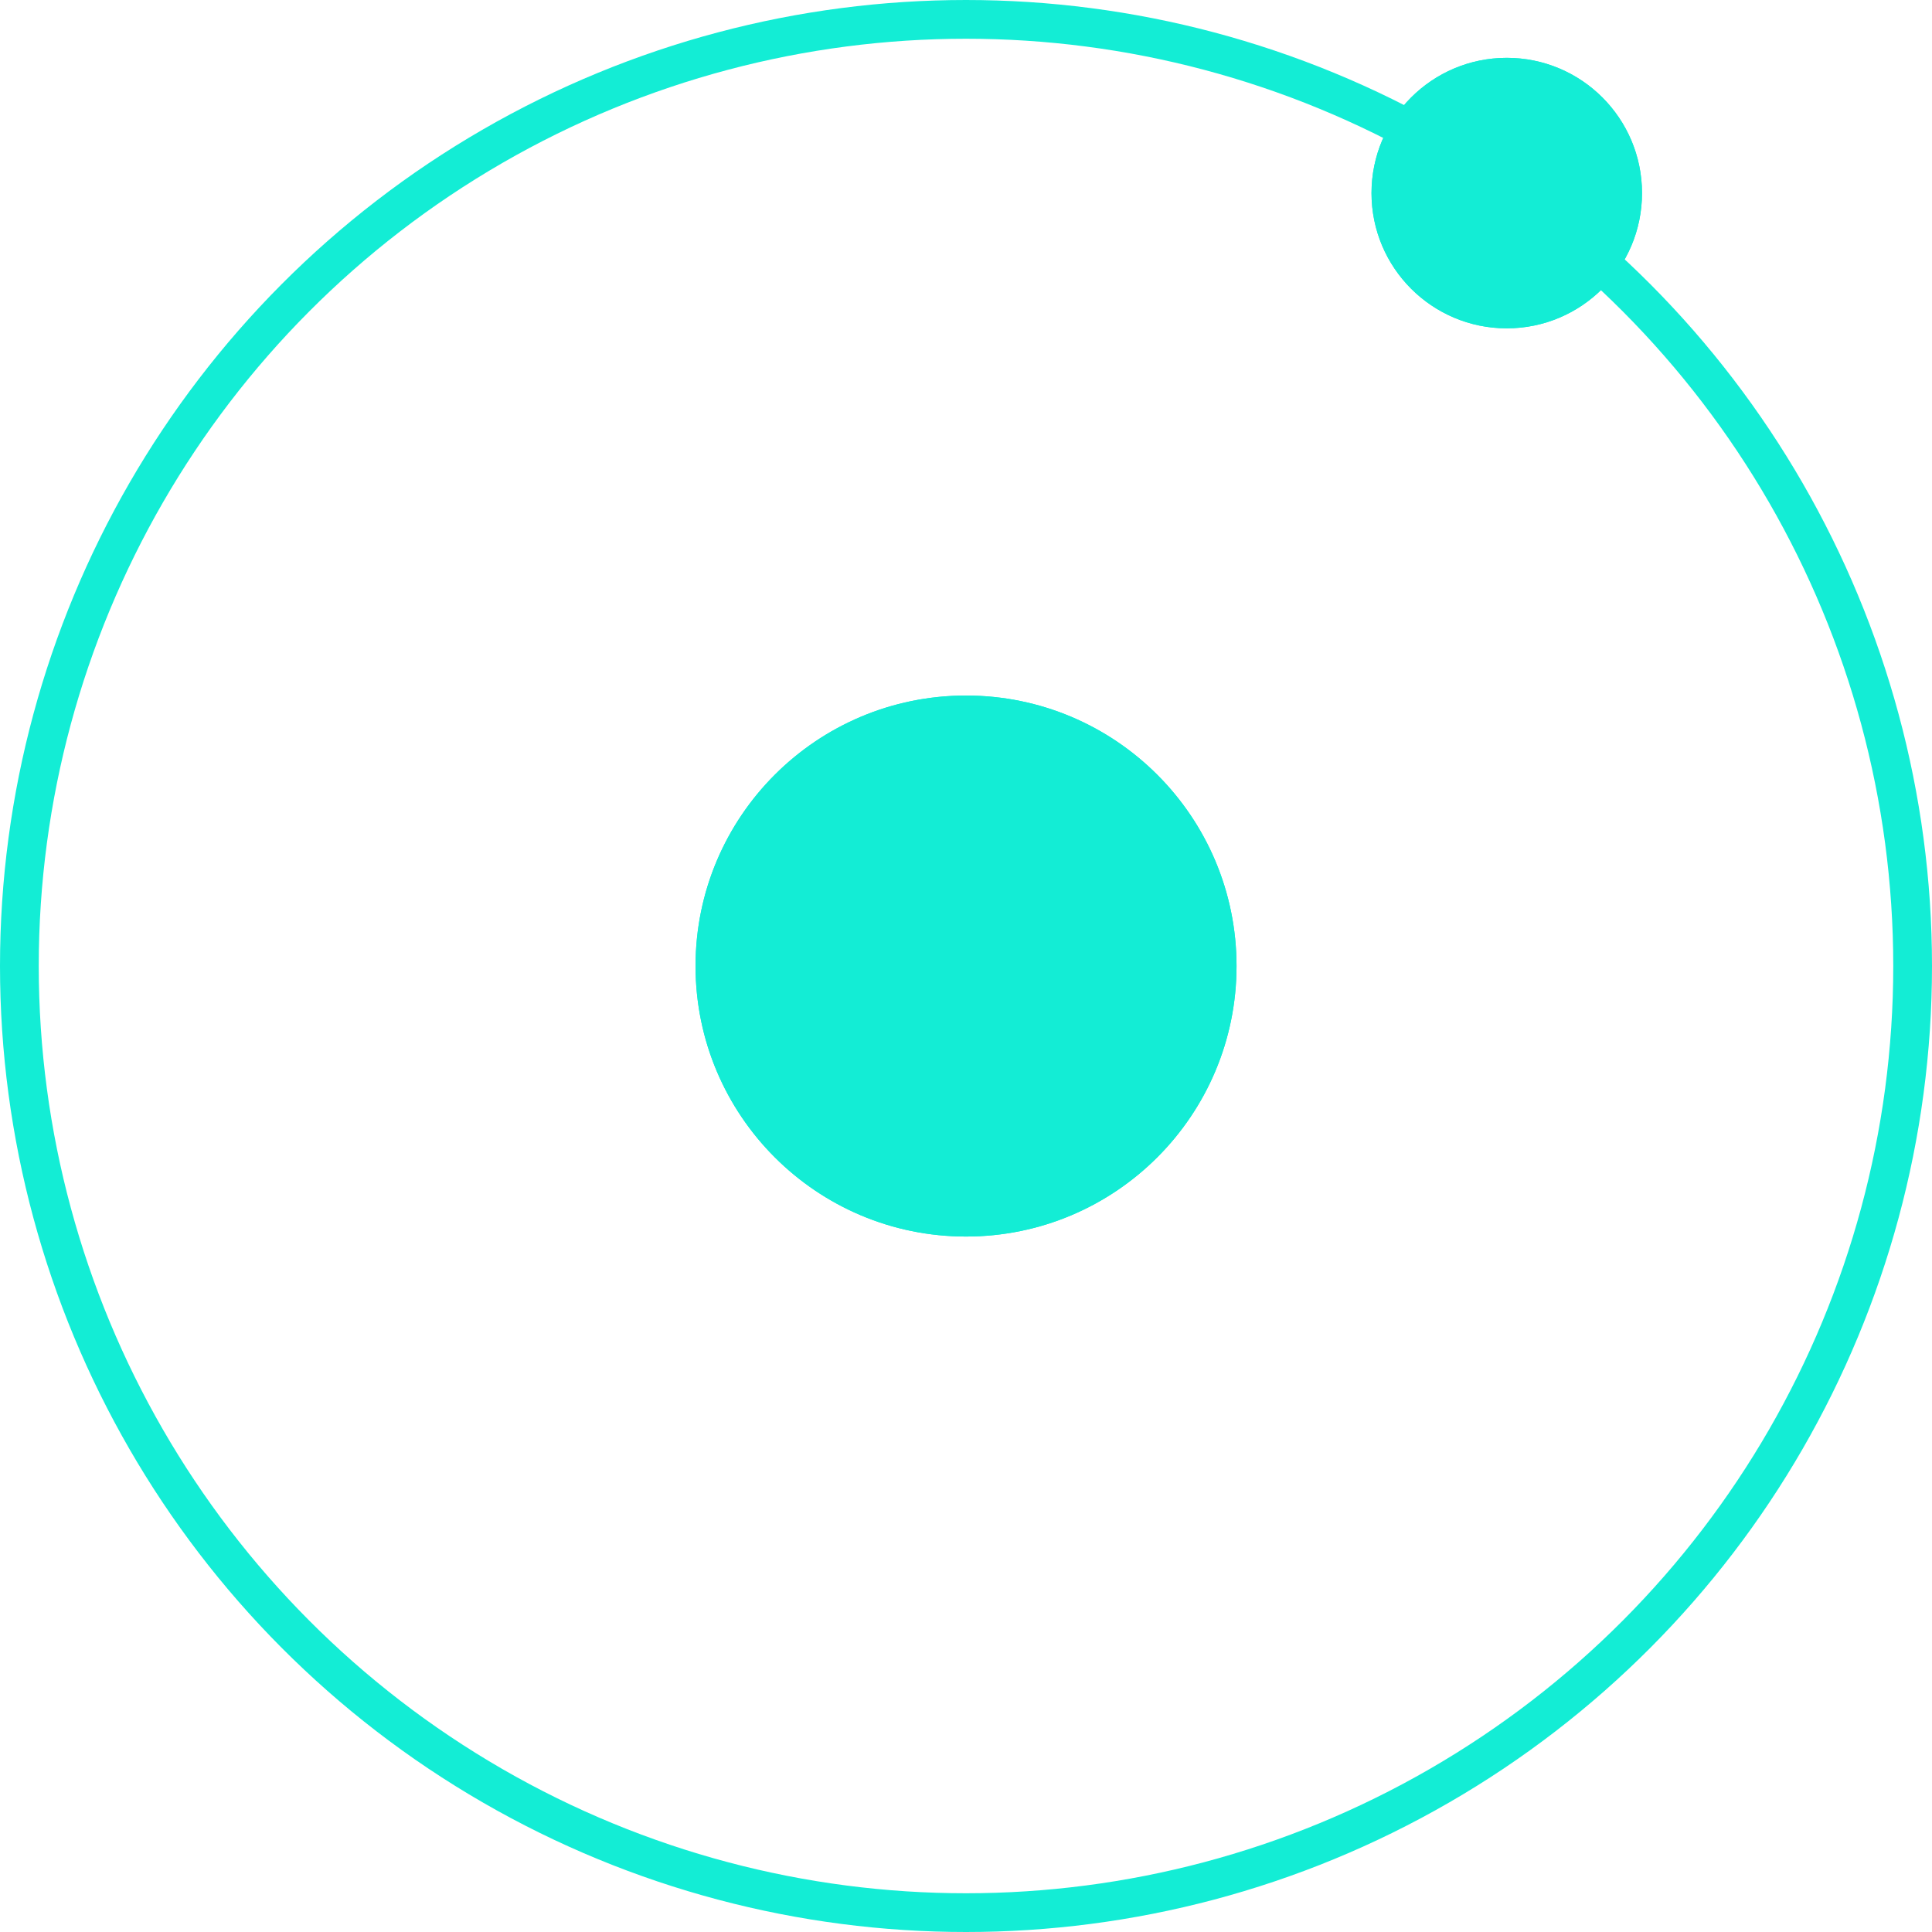 <svg xmlns="http://www.w3.org/2000/svg" width="49.868" height="49.868"><g stroke="#13edd5"><g fill="none"><circle cx="24.934" cy="24.934" r="24.934" stroke="none"/><circle cx="24.934" cy="24.934" r="24.434"/></g><g transform="translate(17.953 17.953)" fill="#13edd5"><circle cx="6.982" cy="6.982" r="6.982" stroke="none"/><circle cx="6.982" cy="6.982" r="6.482" fill="none"/></g><g transform="translate(35.401 1.493)" fill="#13edd5"><circle cx="3.491" cy="3.491" r="3.491" stroke="none"/><circle cx="3.491" cy="3.491" r="2.991" fill="none"/></g></g></svg>